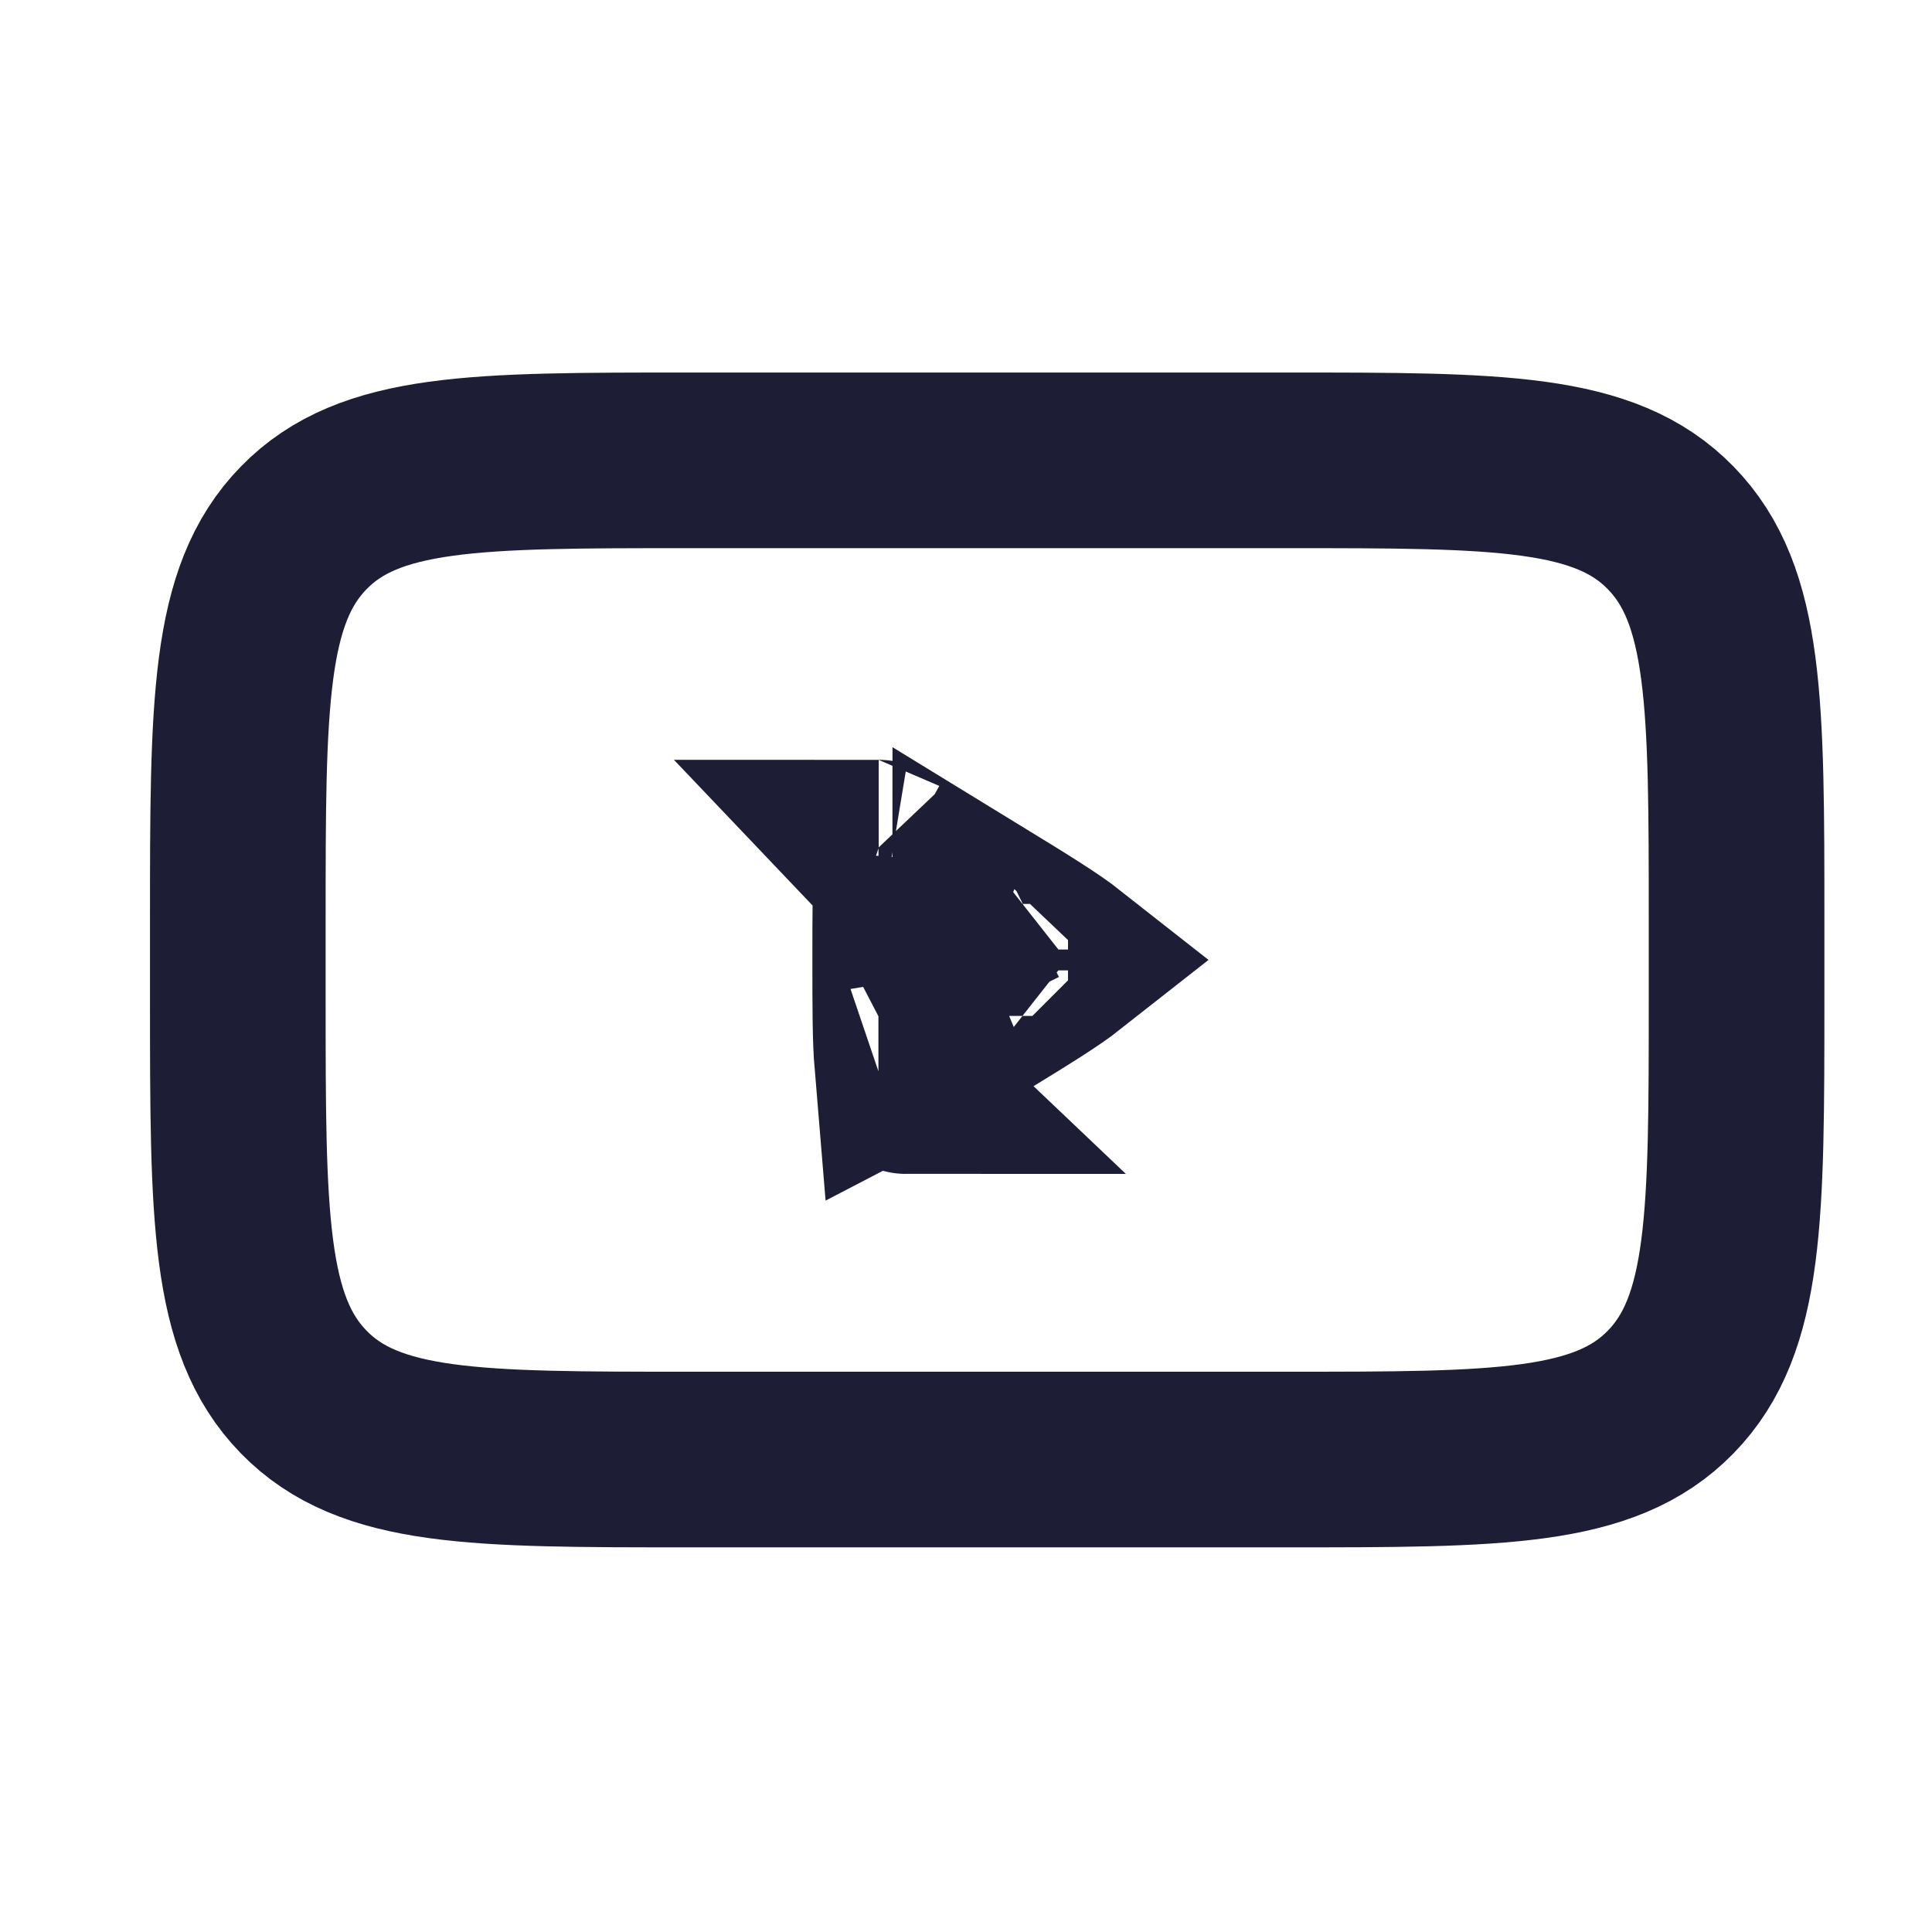 <svg width="33" height="33" viewBox="0 0 33 33" fill="none" xmlns="http://www.w3.org/2000/svg">
<path d="M4.062 15.74C4.062 12.027 4.062 10.169 5.187 9.017C6.311 7.863 8.122 7.863 11.742 7.863H21.982C25.602 7.863 27.413 7.863 28.537 9.017C29.662 10.169 29.662 12.027 29.662 15.74V17.053C29.662 20.765 29.662 22.623 28.537 23.776C27.413 24.93 25.602 24.93 21.982 24.93H11.742C8.122 24.93 6.311 24.93 5.187 23.776C4.062 22.623 4.062 20.765 4.062 17.053V15.74Z" stroke="#1D1E35" stroke-width="3"/>
<path d="M16.742 17.352L16.743 17.352C17.486 16.897 17.931 16.622 18.218 16.396C17.931 16.17 17.486 15.894 16.743 15.439L16.742 17.352ZM16.742 17.352C16.128 17.729 15.717 17.978 15.409 18.138C15.377 17.755 15.376 17.218 15.376 16.396C15.376 15.574 15.377 15.037 15.409 14.653M16.742 17.352L15.409 14.653M15.409 14.653C15.717 14.813 16.128 15.063 16.742 15.439L15.409 14.653ZM18.415 16.575C18.415 16.575 18.415 16.574 18.414 16.573C18.415 16.574 18.415 16.575 18.415 16.575ZM15.005 14.478C15.005 14.478 15.006 14.478 15.009 14.479C15.006 14.479 15.005 14.478 15.005 14.478ZM18.414 16.22C18.415 16.219 18.415 16.218 18.415 16.218C18.415 16.218 18.415 16.219 18.414 16.22ZM15.009 18.313C15.006 18.314 15.004 18.314 15.004 18.314C15.004 18.314 15.006 18.314 15.009 18.313ZM15.474 18.551C15.474 18.551 15.473 18.551 15.473 18.55L15.474 18.551Z" stroke="#1D1E35" stroke-width="3"/>
</svg>
